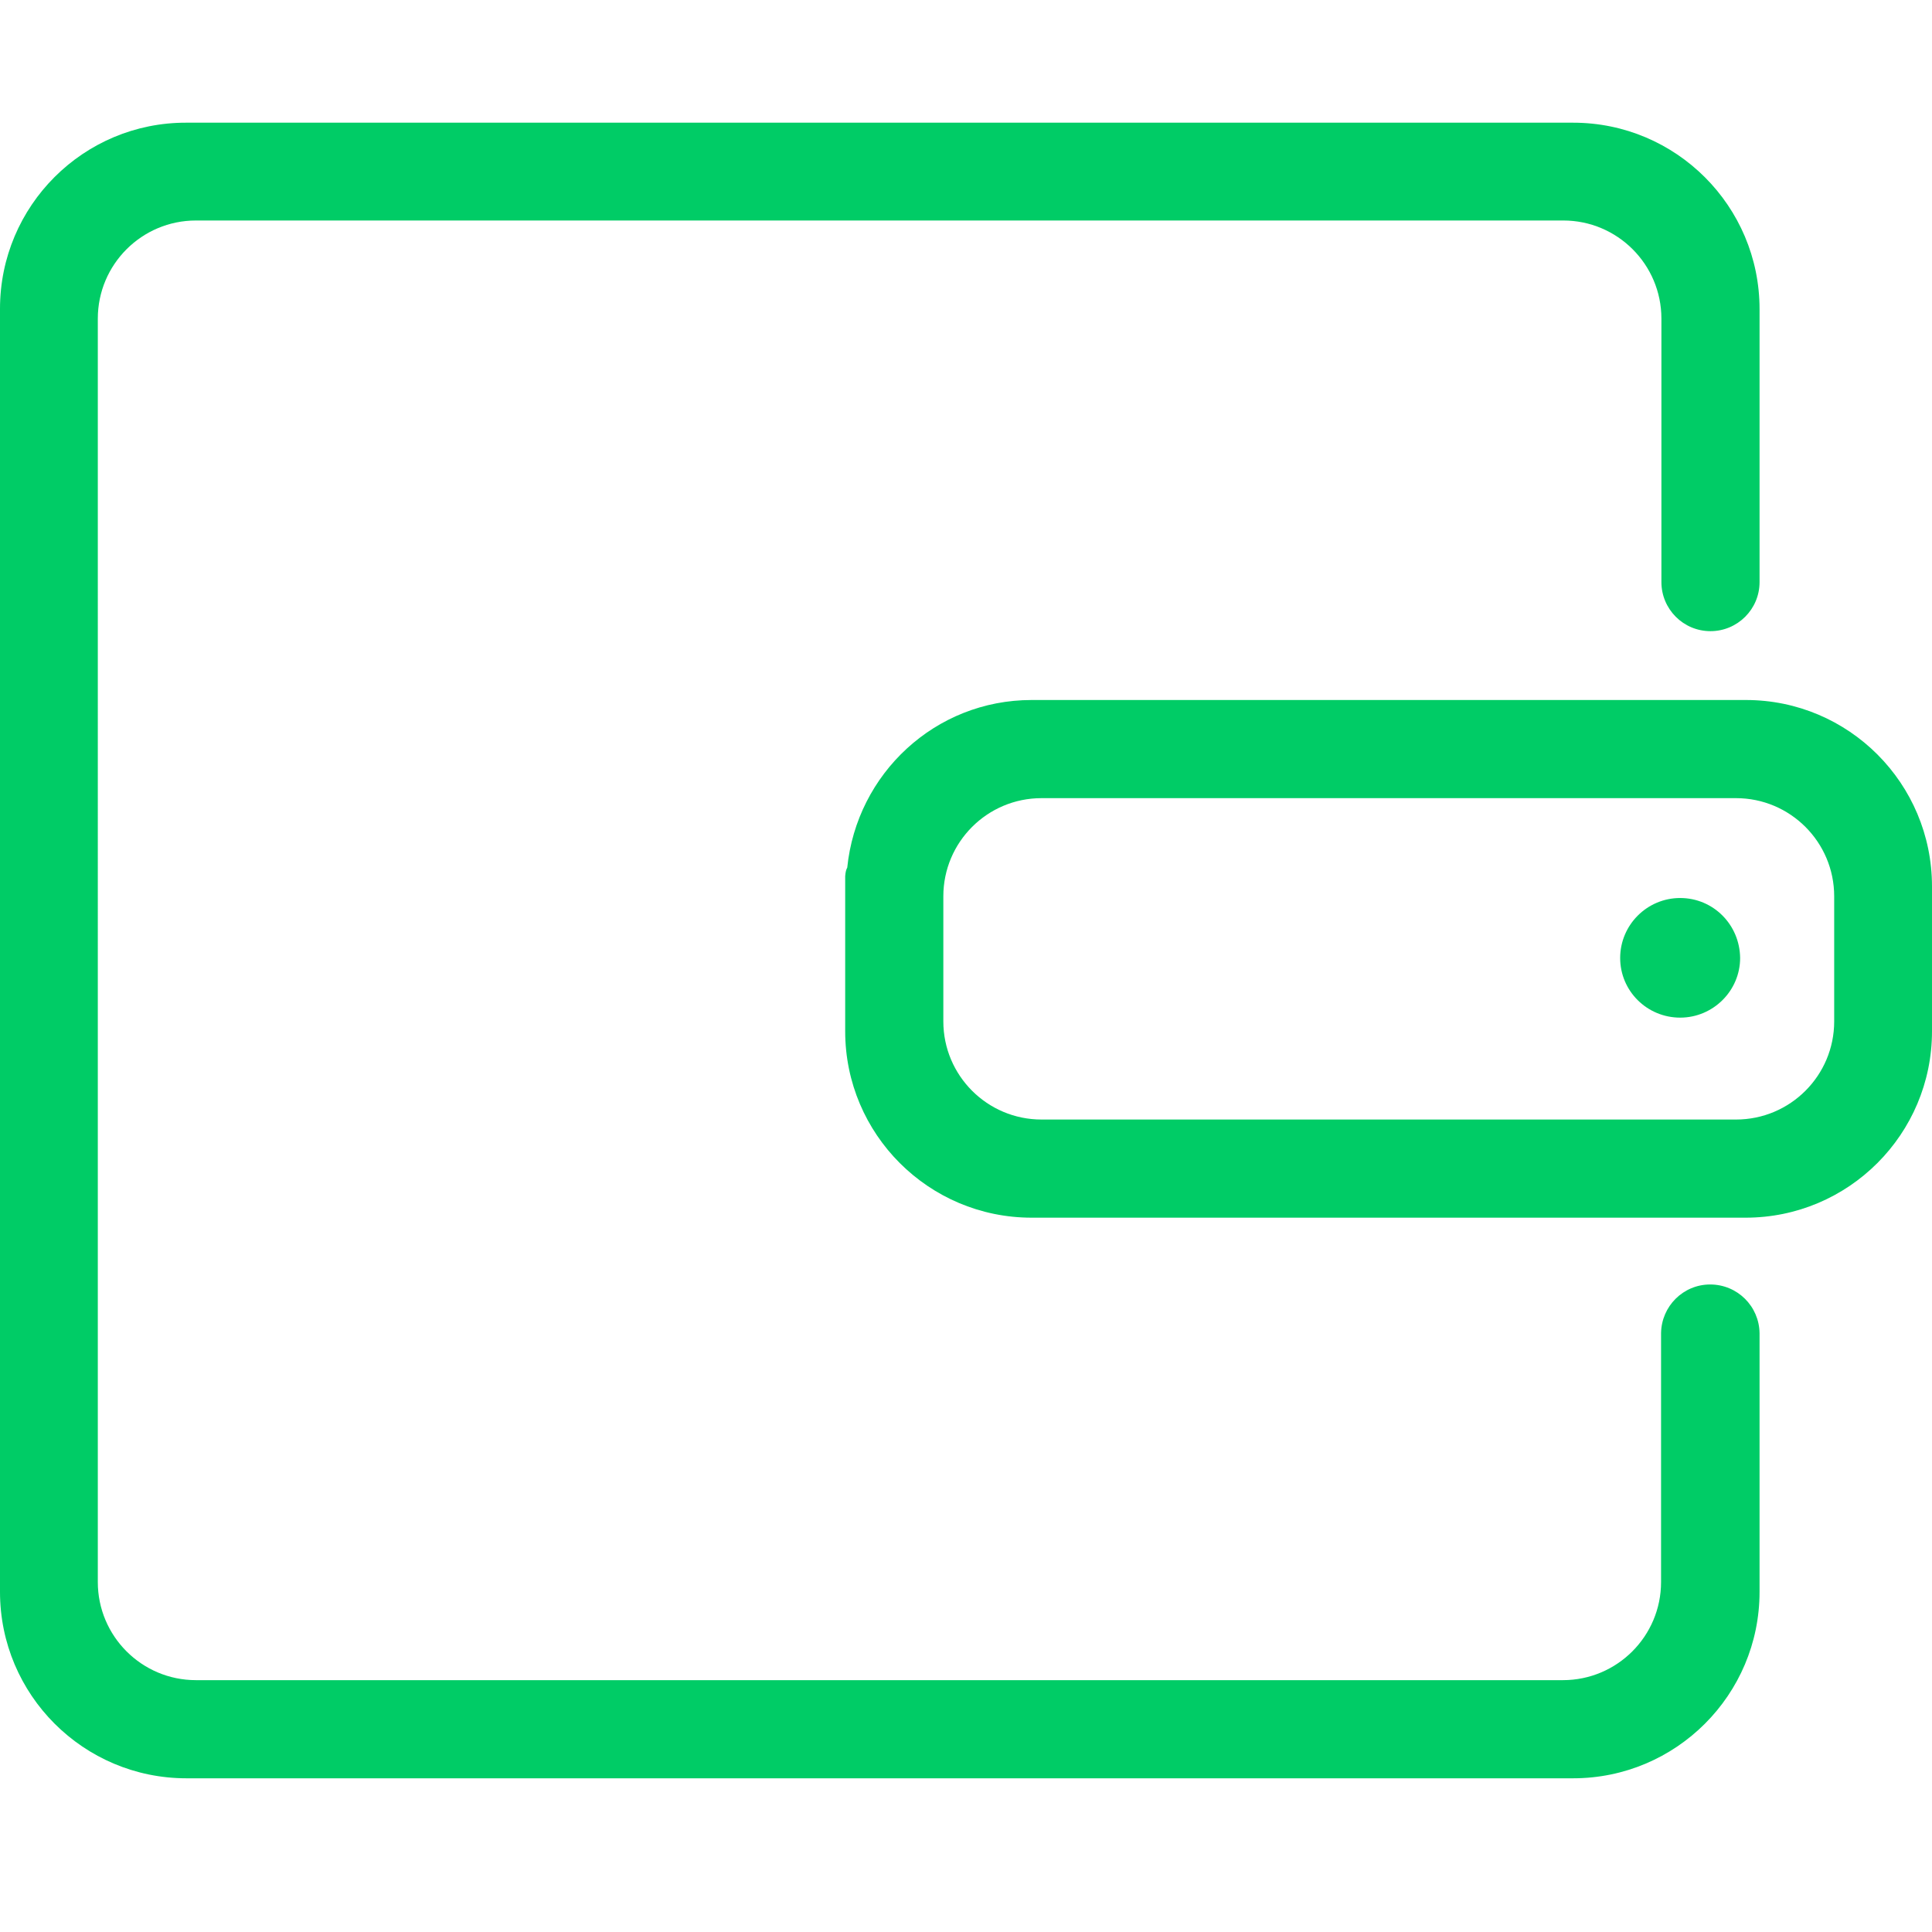 <?xml version="1.0" standalone="no"?><!DOCTYPE svg PUBLIC "-//W3C//DTD SVG 1.1//EN" "http://www.w3.org/Graphics/SVG/1.1/DTD/svg11.dtd"><svg t="1559546013769" class="icon" style="" viewBox="0 0 1024 1024" version="1.1" xmlns="http://www.w3.org/2000/svg" p-id="31265" xmlns:xlink="http://www.w3.org/1999/xlink" width="64" height="64"><defs><style type="text/css"></style></defs><path d="M906.409 680.8c-14.27 0-25.83 11.56-26.011 25.83v131.861c0 28.72-23.301 52.022-52.022 52.022H103.863c-28.72 0-52.022-23.301-52.022-52.022V168.89c0-28.72 23.301-52.022 52.022-52.022h724.694c28.72 0 52.022 23.301 52.022 52.022v139.628c0 14.27 11.56 26.011 26.011 26.011 14.27 0 26.011-11.56 26.011-26.011V163.833c0-54.551-44.255-98.805-98.805-98.805H98.805C44.255 64.847 0 109.101 0 163.652v680.078c0 54.551 44.255 98.805 98.805 98.805h734.99c54.551 0 98.805-44.255 98.805-98.805v-137.099c-0.181-14.27-11.741-25.83-26.192-25.83z m18.966-309.783H546.772c-51.119 0-92.664 39.016-97.722 88.871-0.542 0.903-0.903 2.168-1.084 4.516v82.187c0 54.551 44.255 98.805 98.805 98.805h378.423c54.551 0 98.805-44.255 98.805-98.805v-76.768c0-54.551-44.074-98.805-98.625-98.805z m46.784 170.336c0 28.72-23.301 52.022-52.022 52.022H552.01c-28.72 0-52.022-23.301-52.022-52.022V475.061c0-28.72 23.301-52.022 52.022-52.022h368.127c28.72 0 52.022 23.301 52.022 52.022v66.292zM890.513 475.964c-17.521 0-31.791 14.27-31.791 31.791 0 17.521 14.27 31.611 31.791 31.611 17.521 0 31.791-14.27 31.791-31.611-0.181-17.702-14.27-31.791-31.791-31.791z" fill="#00cc66" p-id="31266"></path></svg>